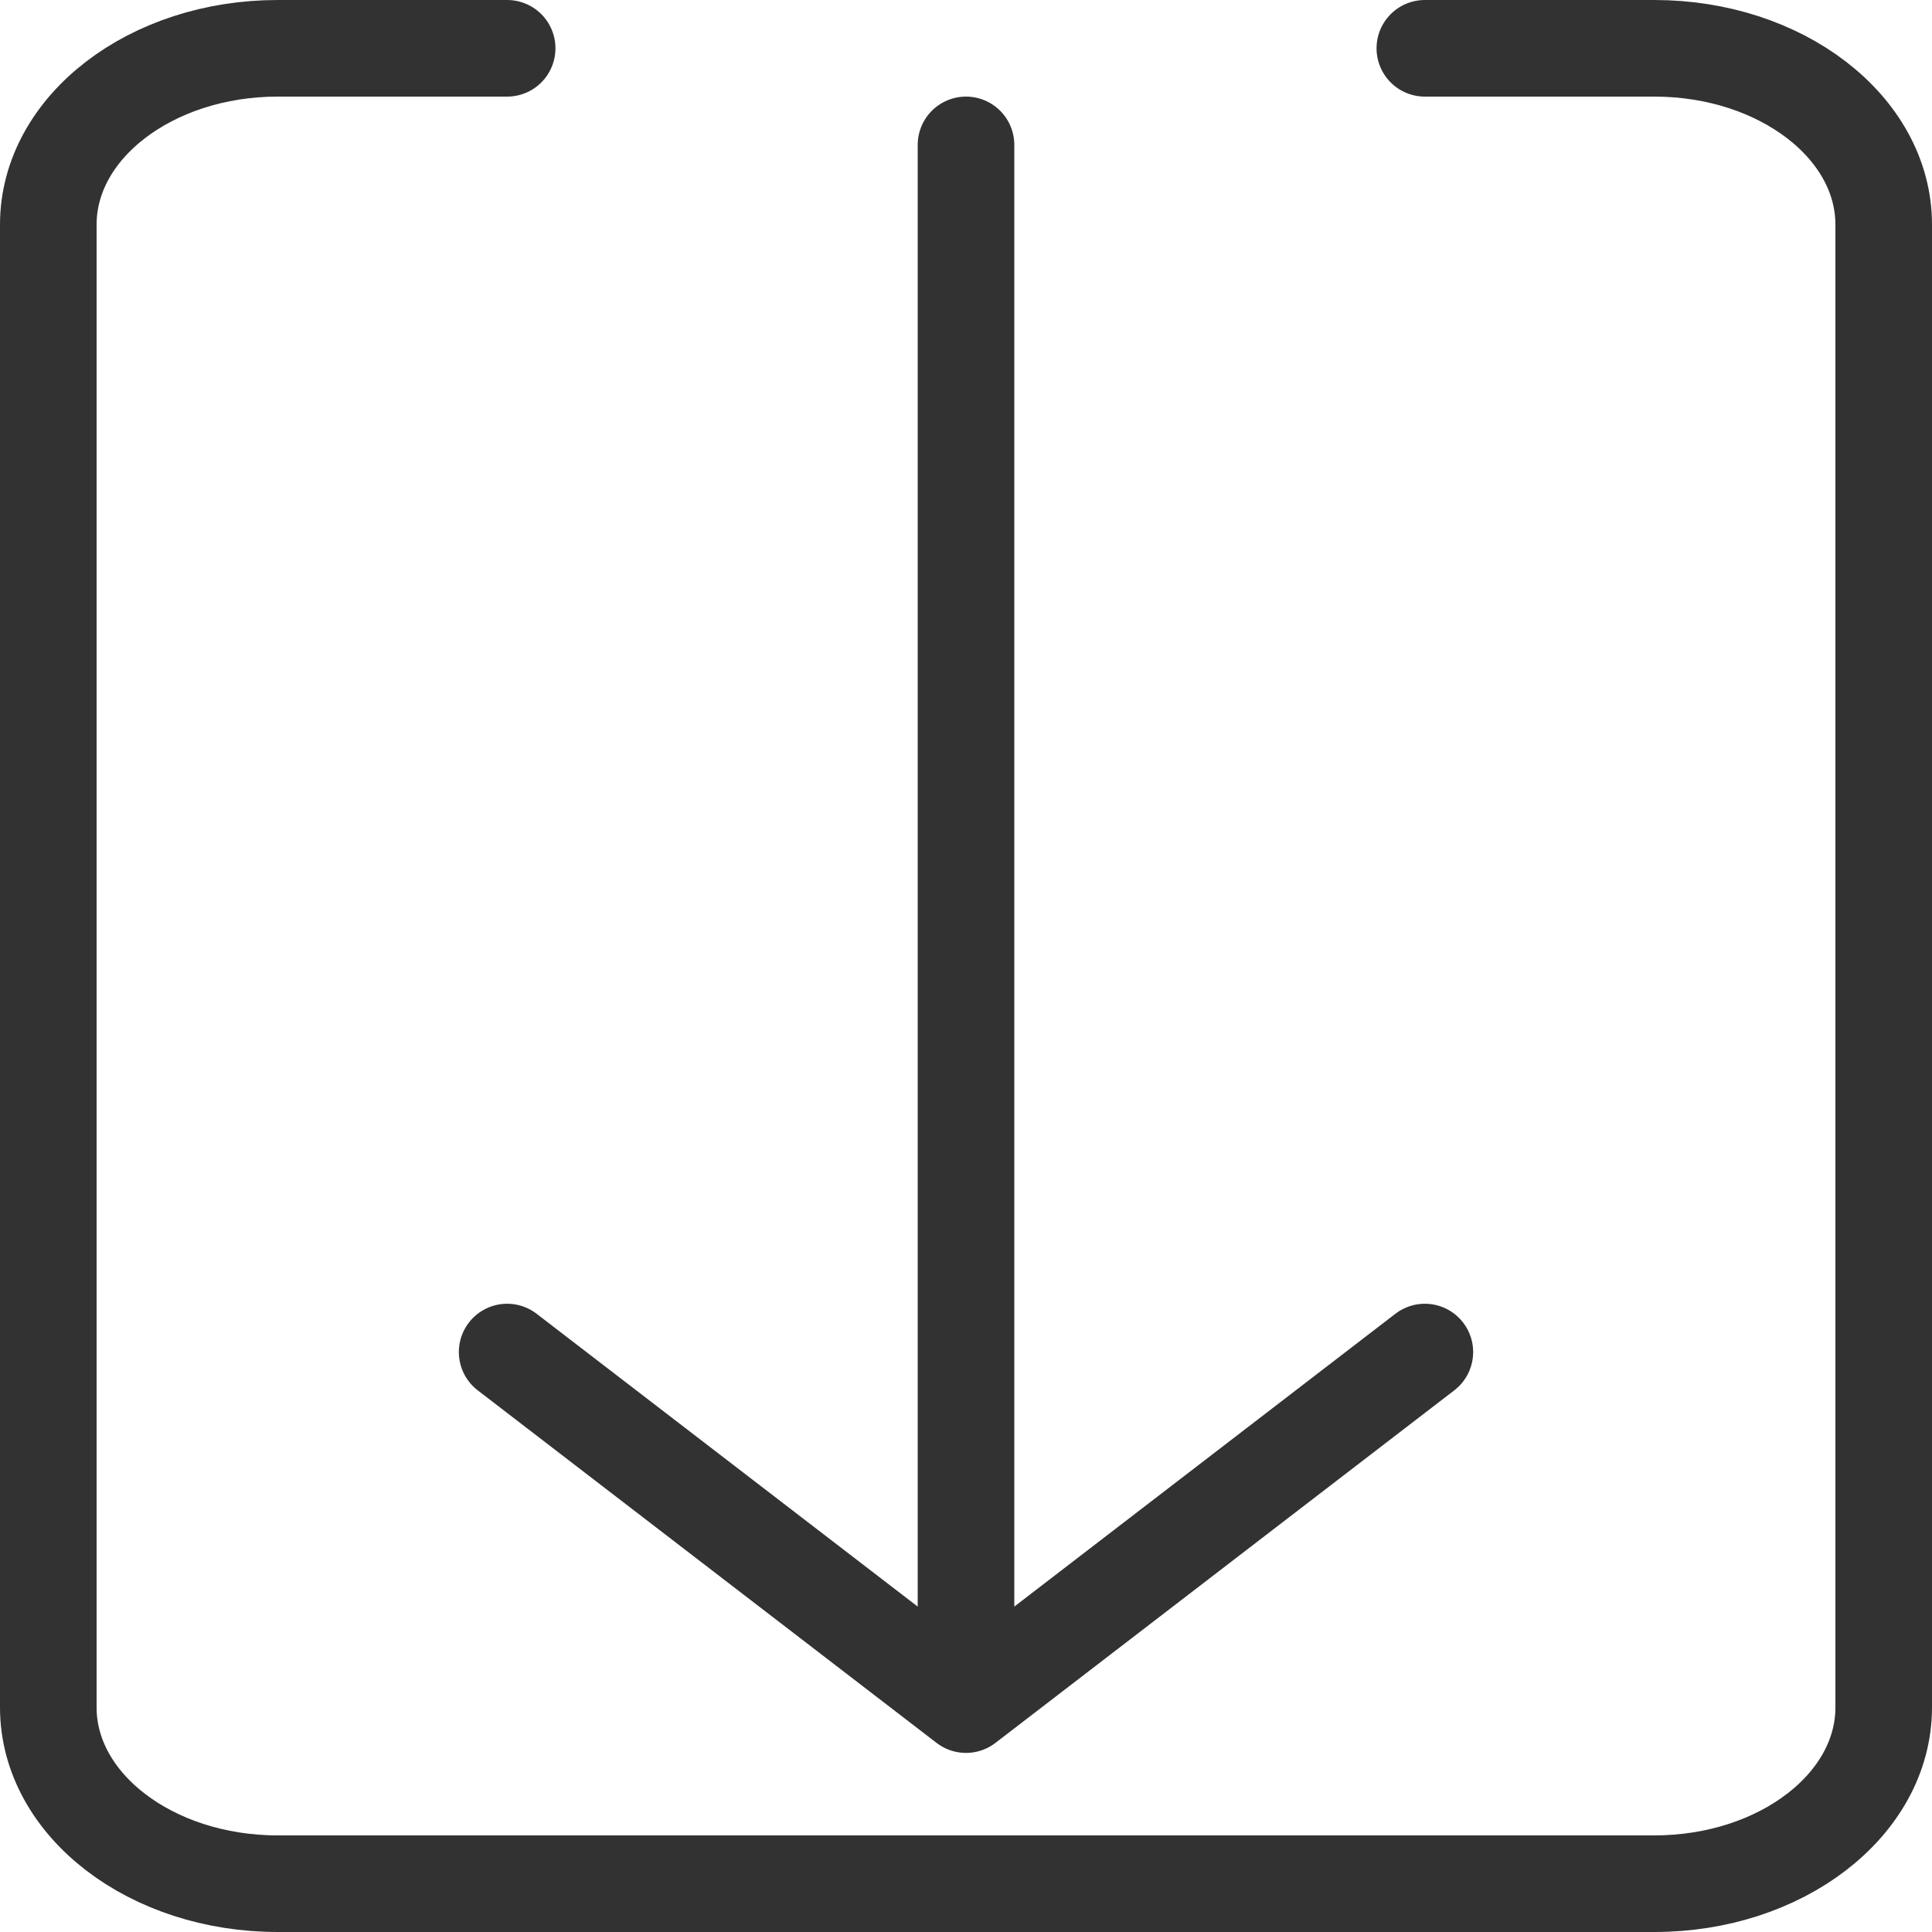 <?xml version="1.0" encoding="utf-8"?>
<svg width="200px" height="200px" viewBox="0 0 200 200" version="1.1" xmlns="http://www.w3.org/2000/svg">
  <path d="M 147.5 5 L 171.25 5 C 184.367 5 195 13.17 195 23.249 L 195 176.751 C 195 186.83 184.367 195 171.25 195 L 28.75 195 C 15.633 195 5 186.83 5 176.751 L 5 23.249 C 5 13.17 15.633 5 28.75 5 L 52.5 5" id="Shape" stroke="#323232" stroke-width="10" stroke-linecap="round" stroke-linejoin="round" fill="none"/>
  <path d="M 52.5 139.963 L 100 176.46 L 147.5 139.963 M 100 15 L 100 175.365" id="Shape" fill="none" fill-rule="evenodd" stroke="#323232" stroke-width="10" stroke-linecap="round" stroke-linejoin="round"/>
</svg>